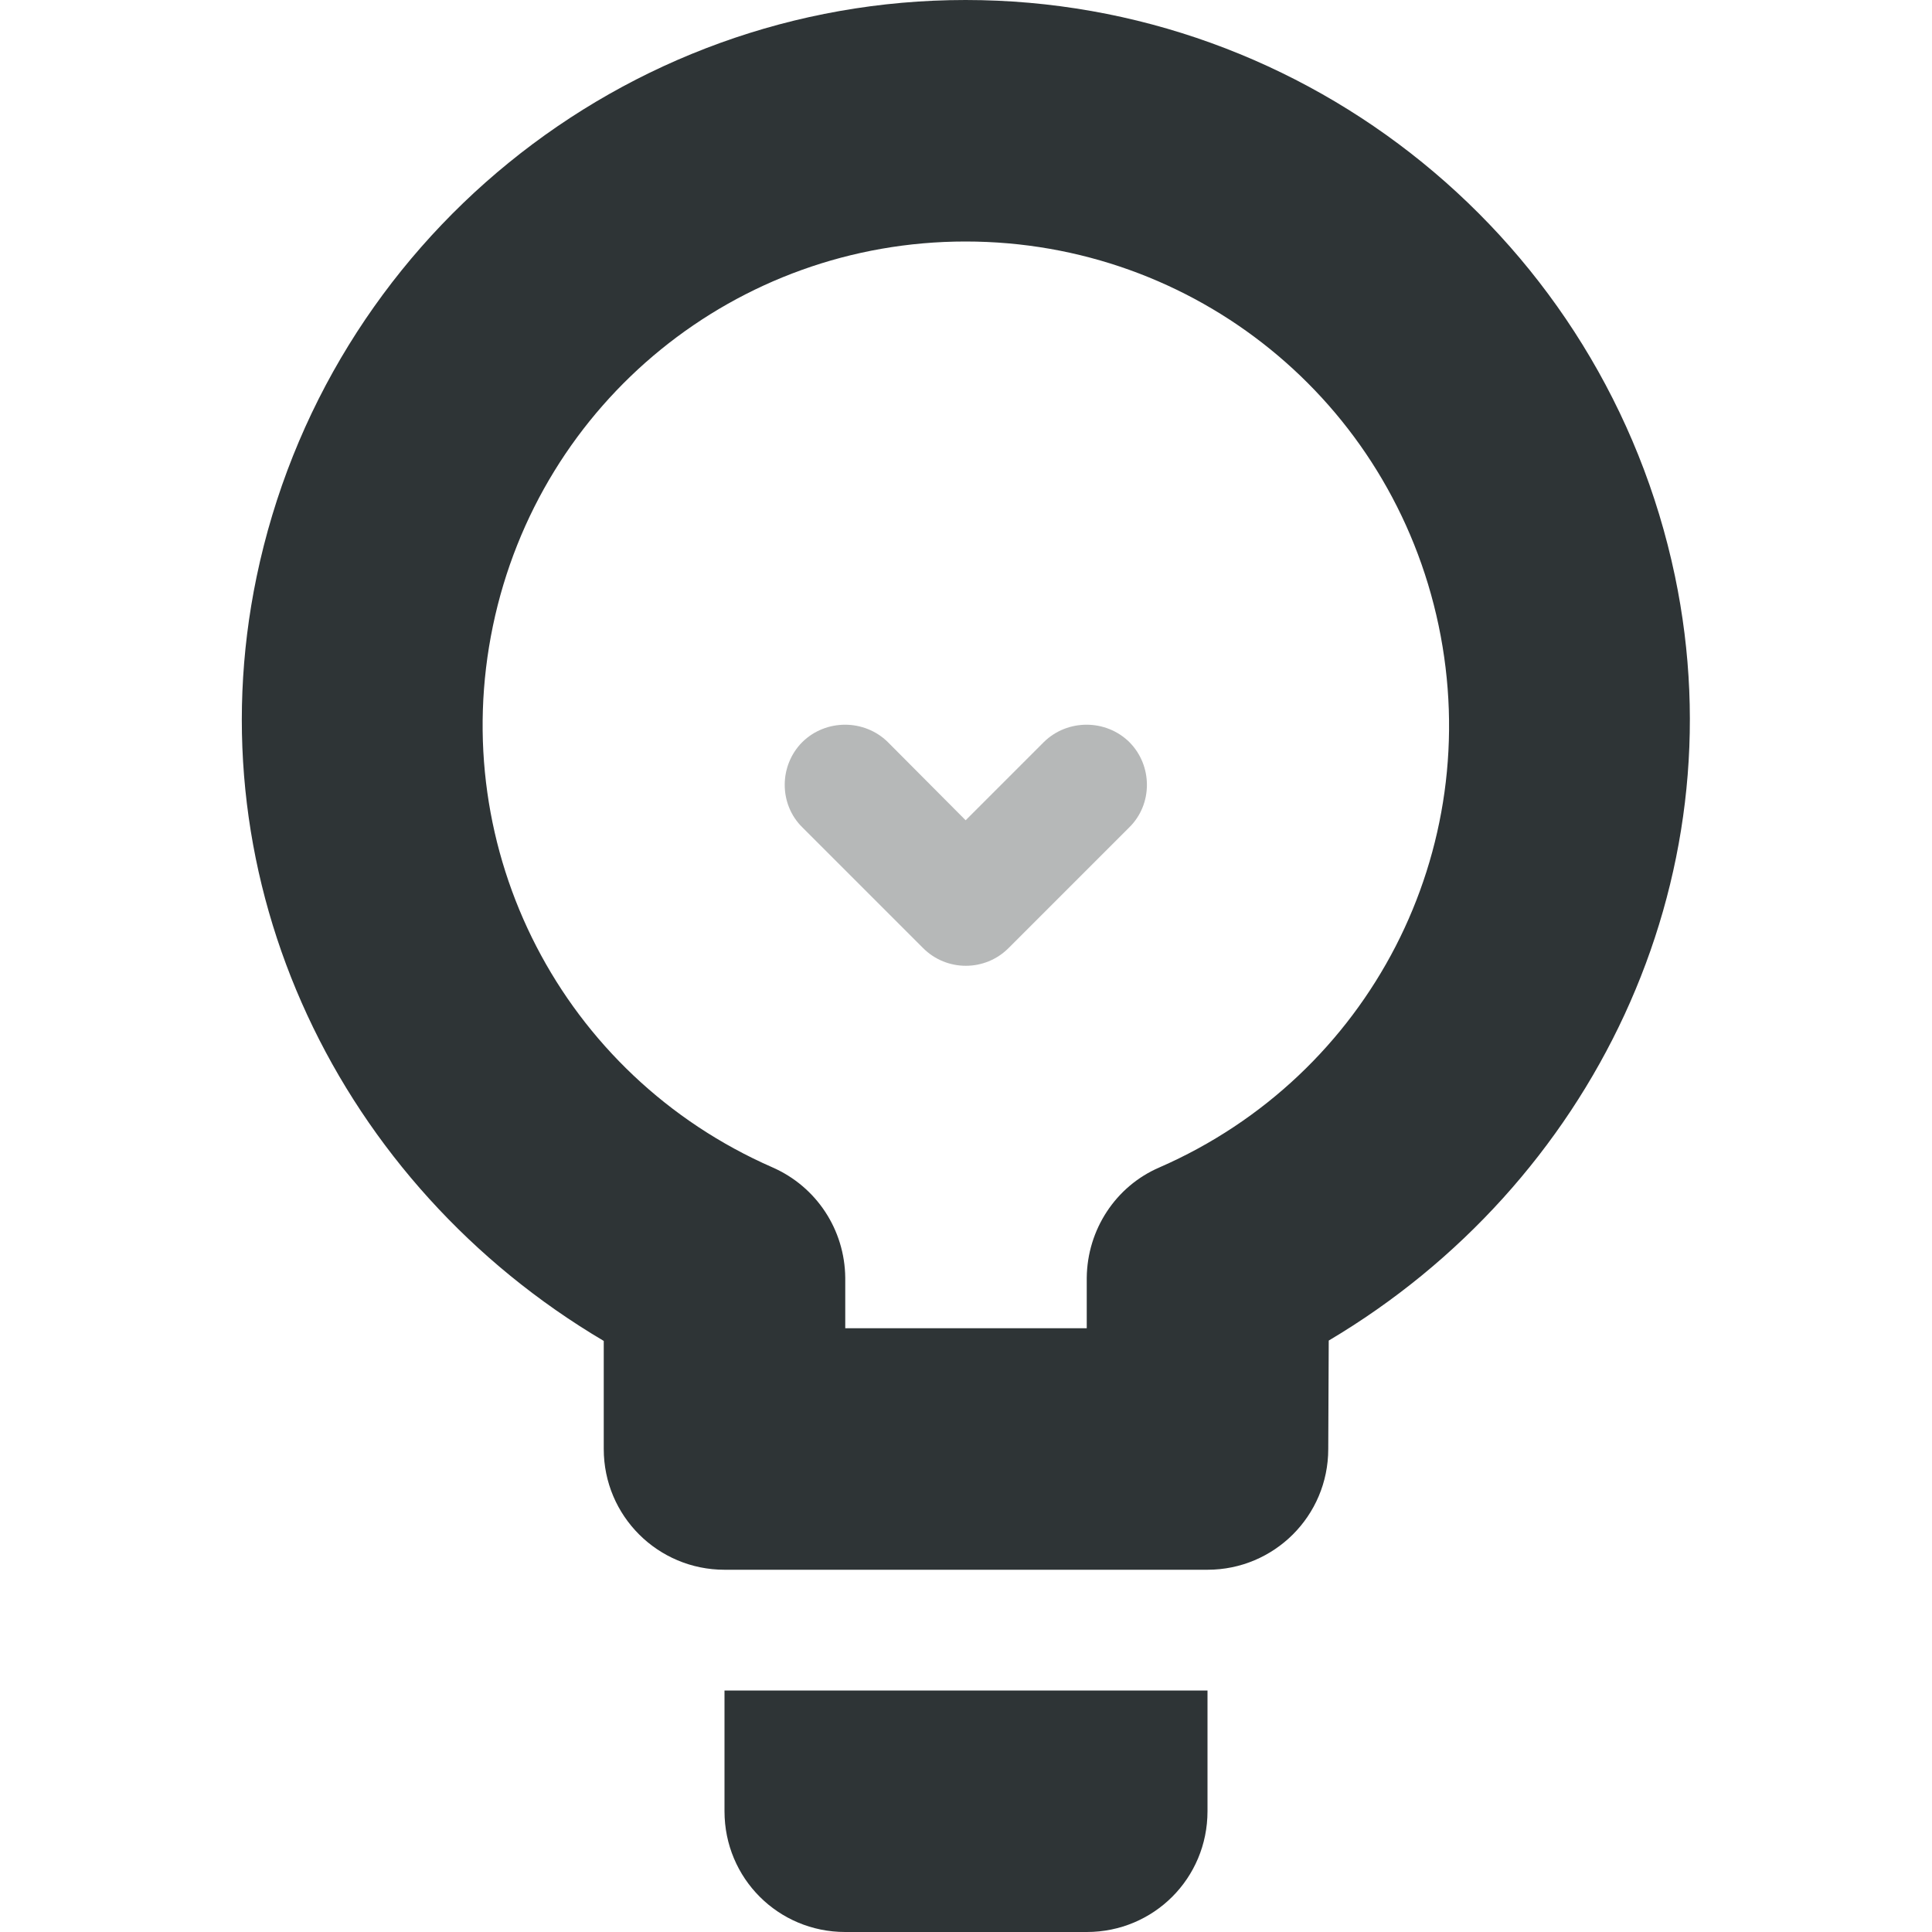 <svg xmlns="http://www.w3.org/2000/svg" width="16" height="16" viewBox="0 0 16 16"><g fill="#2e3436"><path d="m 7.996 0 c -2.836 0 -5.293 2 -5.871 4.777 c -0.527 2.535 0.688 5.035 2.875 6.328 v 0.895 c 0 0.555 0.449 1 1 1 h 4 c 0.551 0 1 -0.445 1 -1 l 0.004 -0.898 c 2.18 -1.293 3.398 -3.797 2.867 -6.332 c -0.582 -2.773 -3.039 -4.77 -5.875 -4.77 z m 0 2 c 1.898 0 3.527 1.32 3.918 3.18 c 0.391 1.863 -0.57 3.727 -2.312 4.488 c -0.363 0.156 -0.598 0.516 -0.602 0.914 v 0.418 h -2 v -0.418 c -0.004 -0.398 -0.238 -0.754 -0.602 -0.914 c -1.742 -0.762 -2.703 -2.625 -2.316 -4.484 s 2.016 -3.184 3.914 -3.184 z m -1.996 12 v 1 c 0 0.555 0.445 1 1 1 h 2 c 0.555 0 1 -0.445 1 -1 v -1 z m 0 0"/><path fill-opacity=".349" d="m 6.645 6.145 c -0.195 0.195 -0.195 0.516 0 0.707 l 1 1 c 0.195 0.195 0.512 0.195 0.707 0 l 1 -1 c 0.195 -0.191 0.195 -0.512 0 -0.707 c -0.195 -0.191 -0.512 -0.191 -0.707 0 l -0.648 0.648 l -0.645 -0.648 c -0.195 -0.191 -0.512 -0.191 -0.707 0 z m 0 0"/></g></svg>